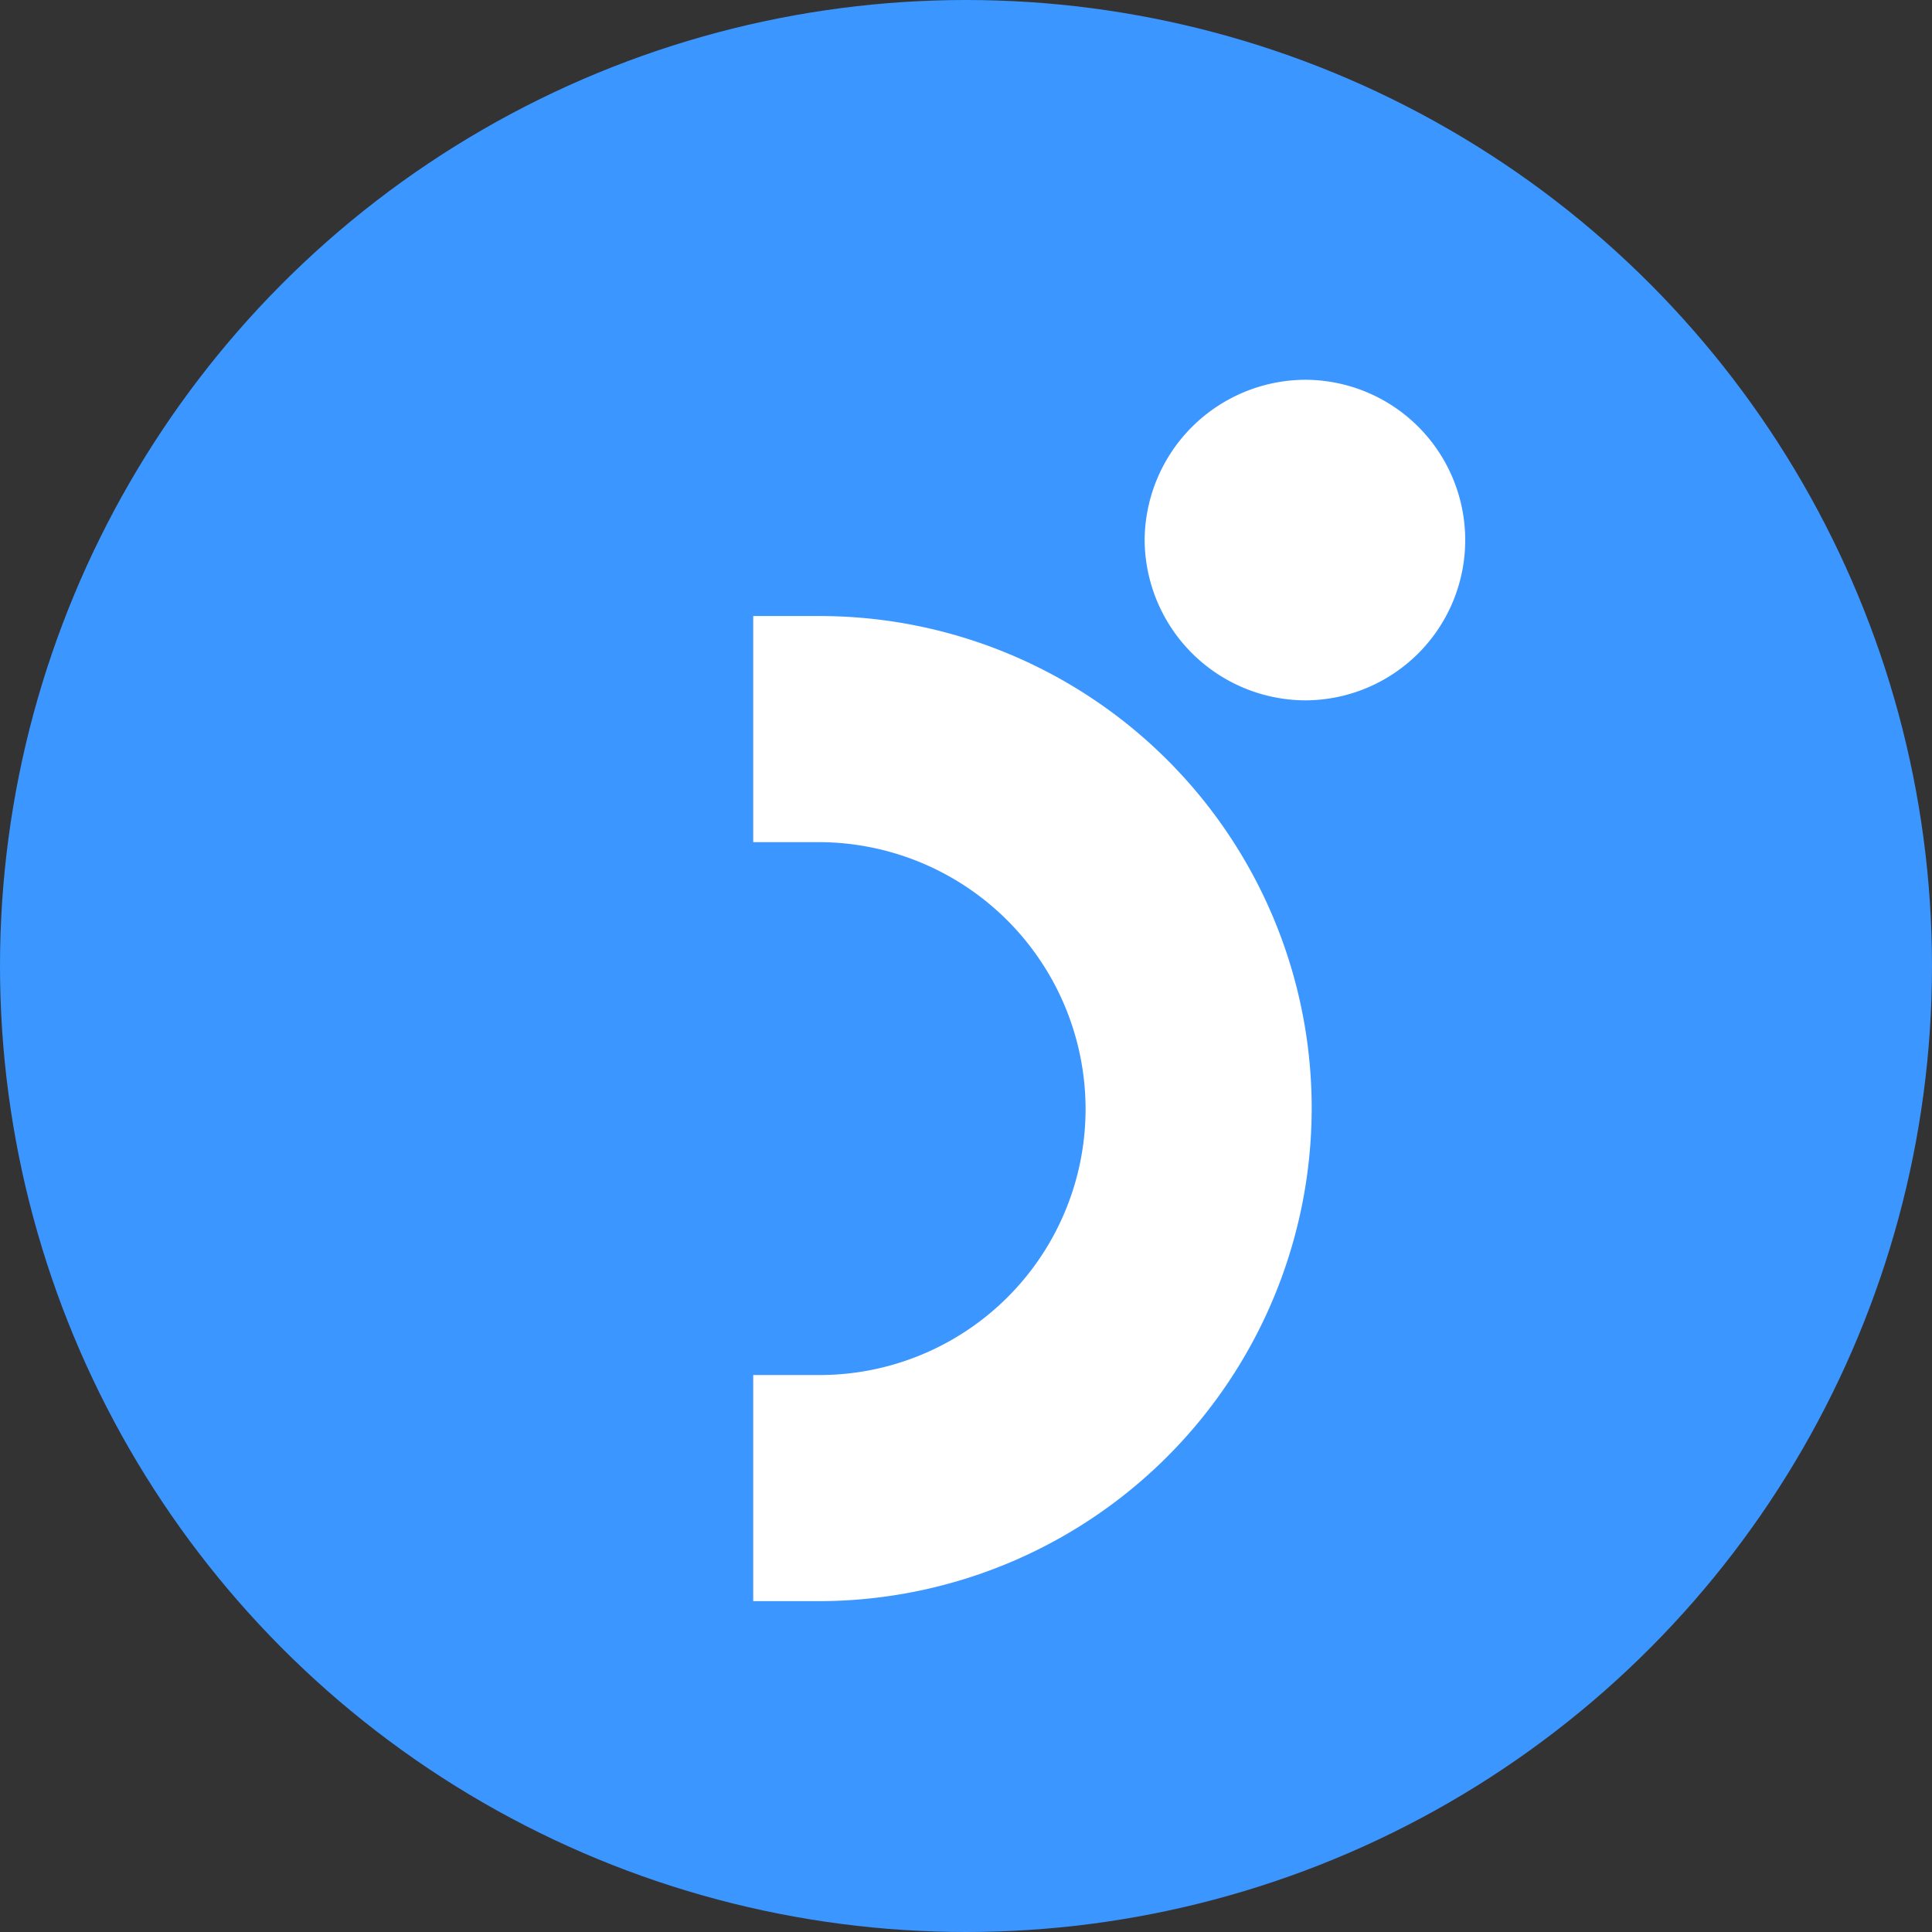 <svg xmlns="http://www.w3.org/2000/svg" xmlns:xlink="http://www.w3.org/1999/xlink" width="28" height="28" viewBox="0 0 28 28"><rect x="0" y="0" width="28" height="28" fill="#333333" stroke="none"/><defs><style>.a{fill:none;}.b{clip-path:url(#a);}.c{fill:#3b96ff;}.d{fill:#fff;}</style><clipPath id="a"><rect class="a" width="28" height="28"/></clipPath></defs><g class="b"><circle class="c" cx="14" cy="14" r="14"/><path class="d" d="M25.523,4.646a2.323,2.323,0,0,0,0-4.646A2.338,2.338,0,0,0,23.2,2.323a2.338,2.338,0,0,0,2.323,2.323" transform="translate(-6.611 5.504)"/><path class="d" d="M.954,14H0v3.277H.954A3.872,3.872,0,0,1,4.817,21.14,3.856,3.856,0,0,1,.954,25H0v3.277H.954a7.149,7.149,0,0,0,7.14-7.14A7.133,7.133,0,0,0,.954,14" transform="translate(10.916 -5.072)"/></g></svg>
